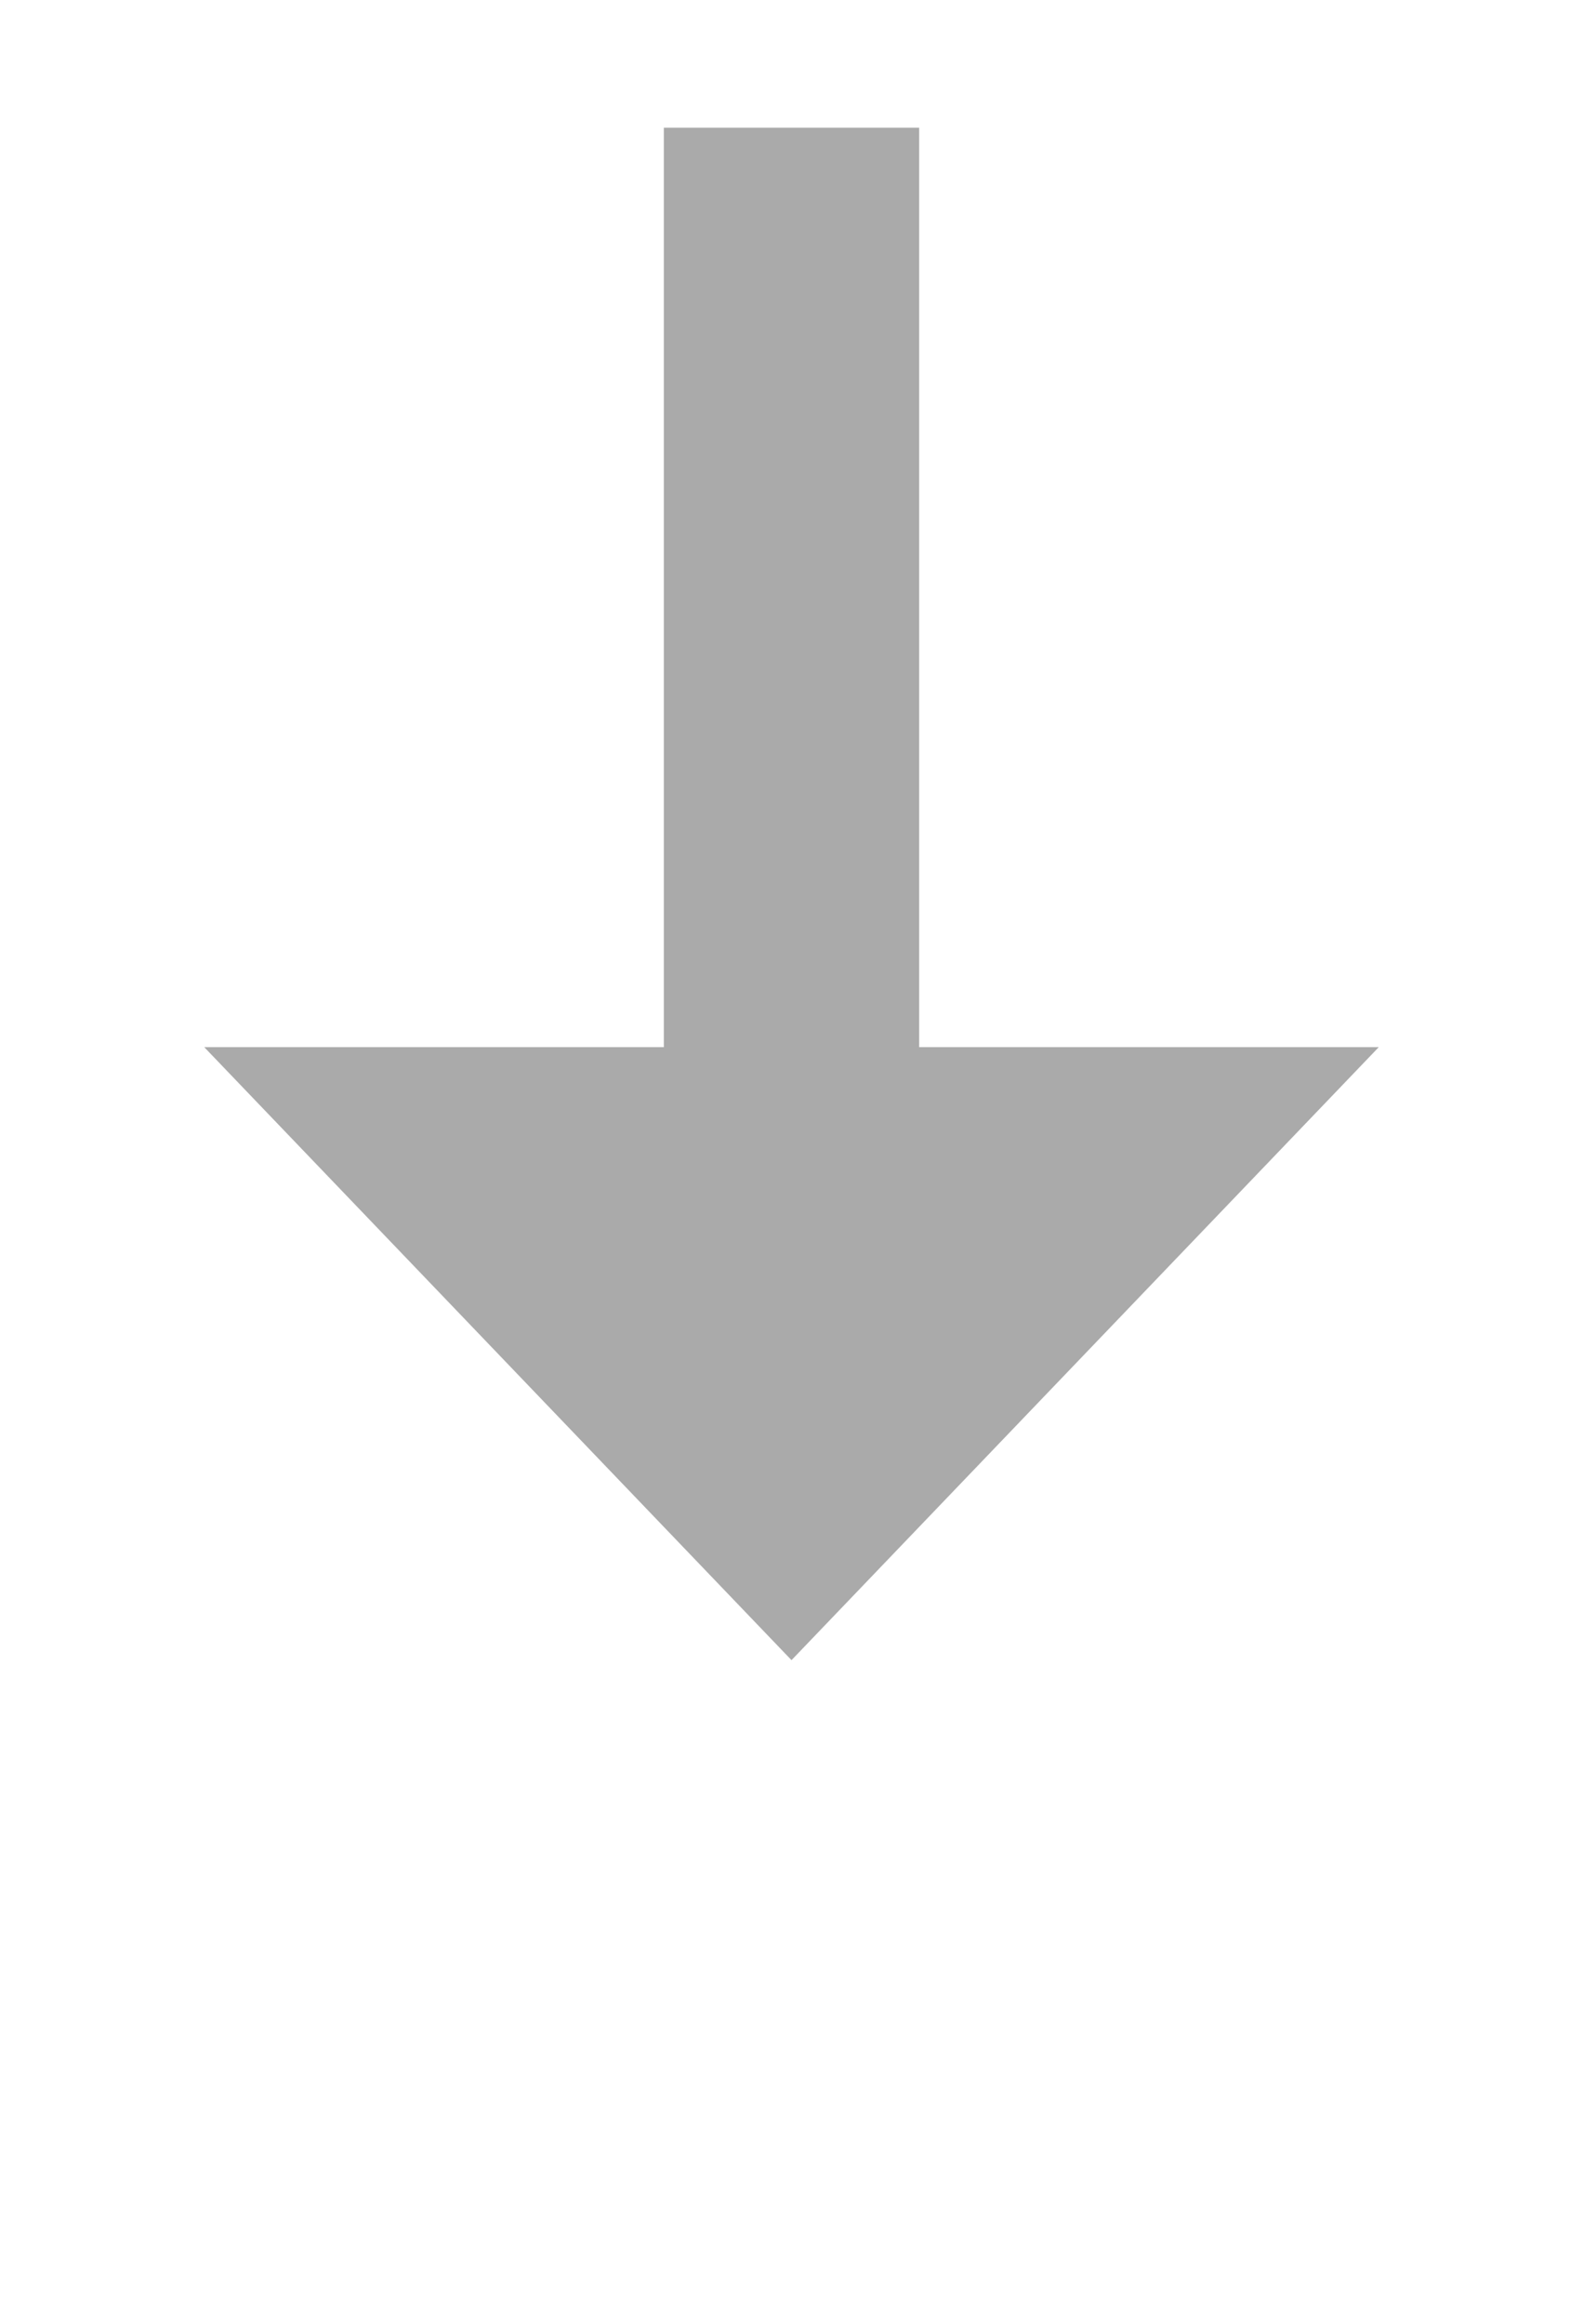 ﻿<?xml version="1.0" encoding="utf-8"?>
<svg version="1.1" xmlns:xlink="http://www.w3.org/1999/xlink" width="31px" height="45.5px" xmlns="http://www.w3.org/2000/svg">
  <g transform="matrix(1 0 0 1 -1106 -1899.5 )">
    <path d="M 1110 1920  L 1121.5 1932  L 1133 1920  L 1110 1920  Z " fill-rule="nonzero" fill="#aaaaaa" stroke="none" />
    <path d="M 1121.5 1902  L 1121.5 1923  " stroke-width="5" stroke="#aaaaaa" fill="none" />
  </g>
</svg>